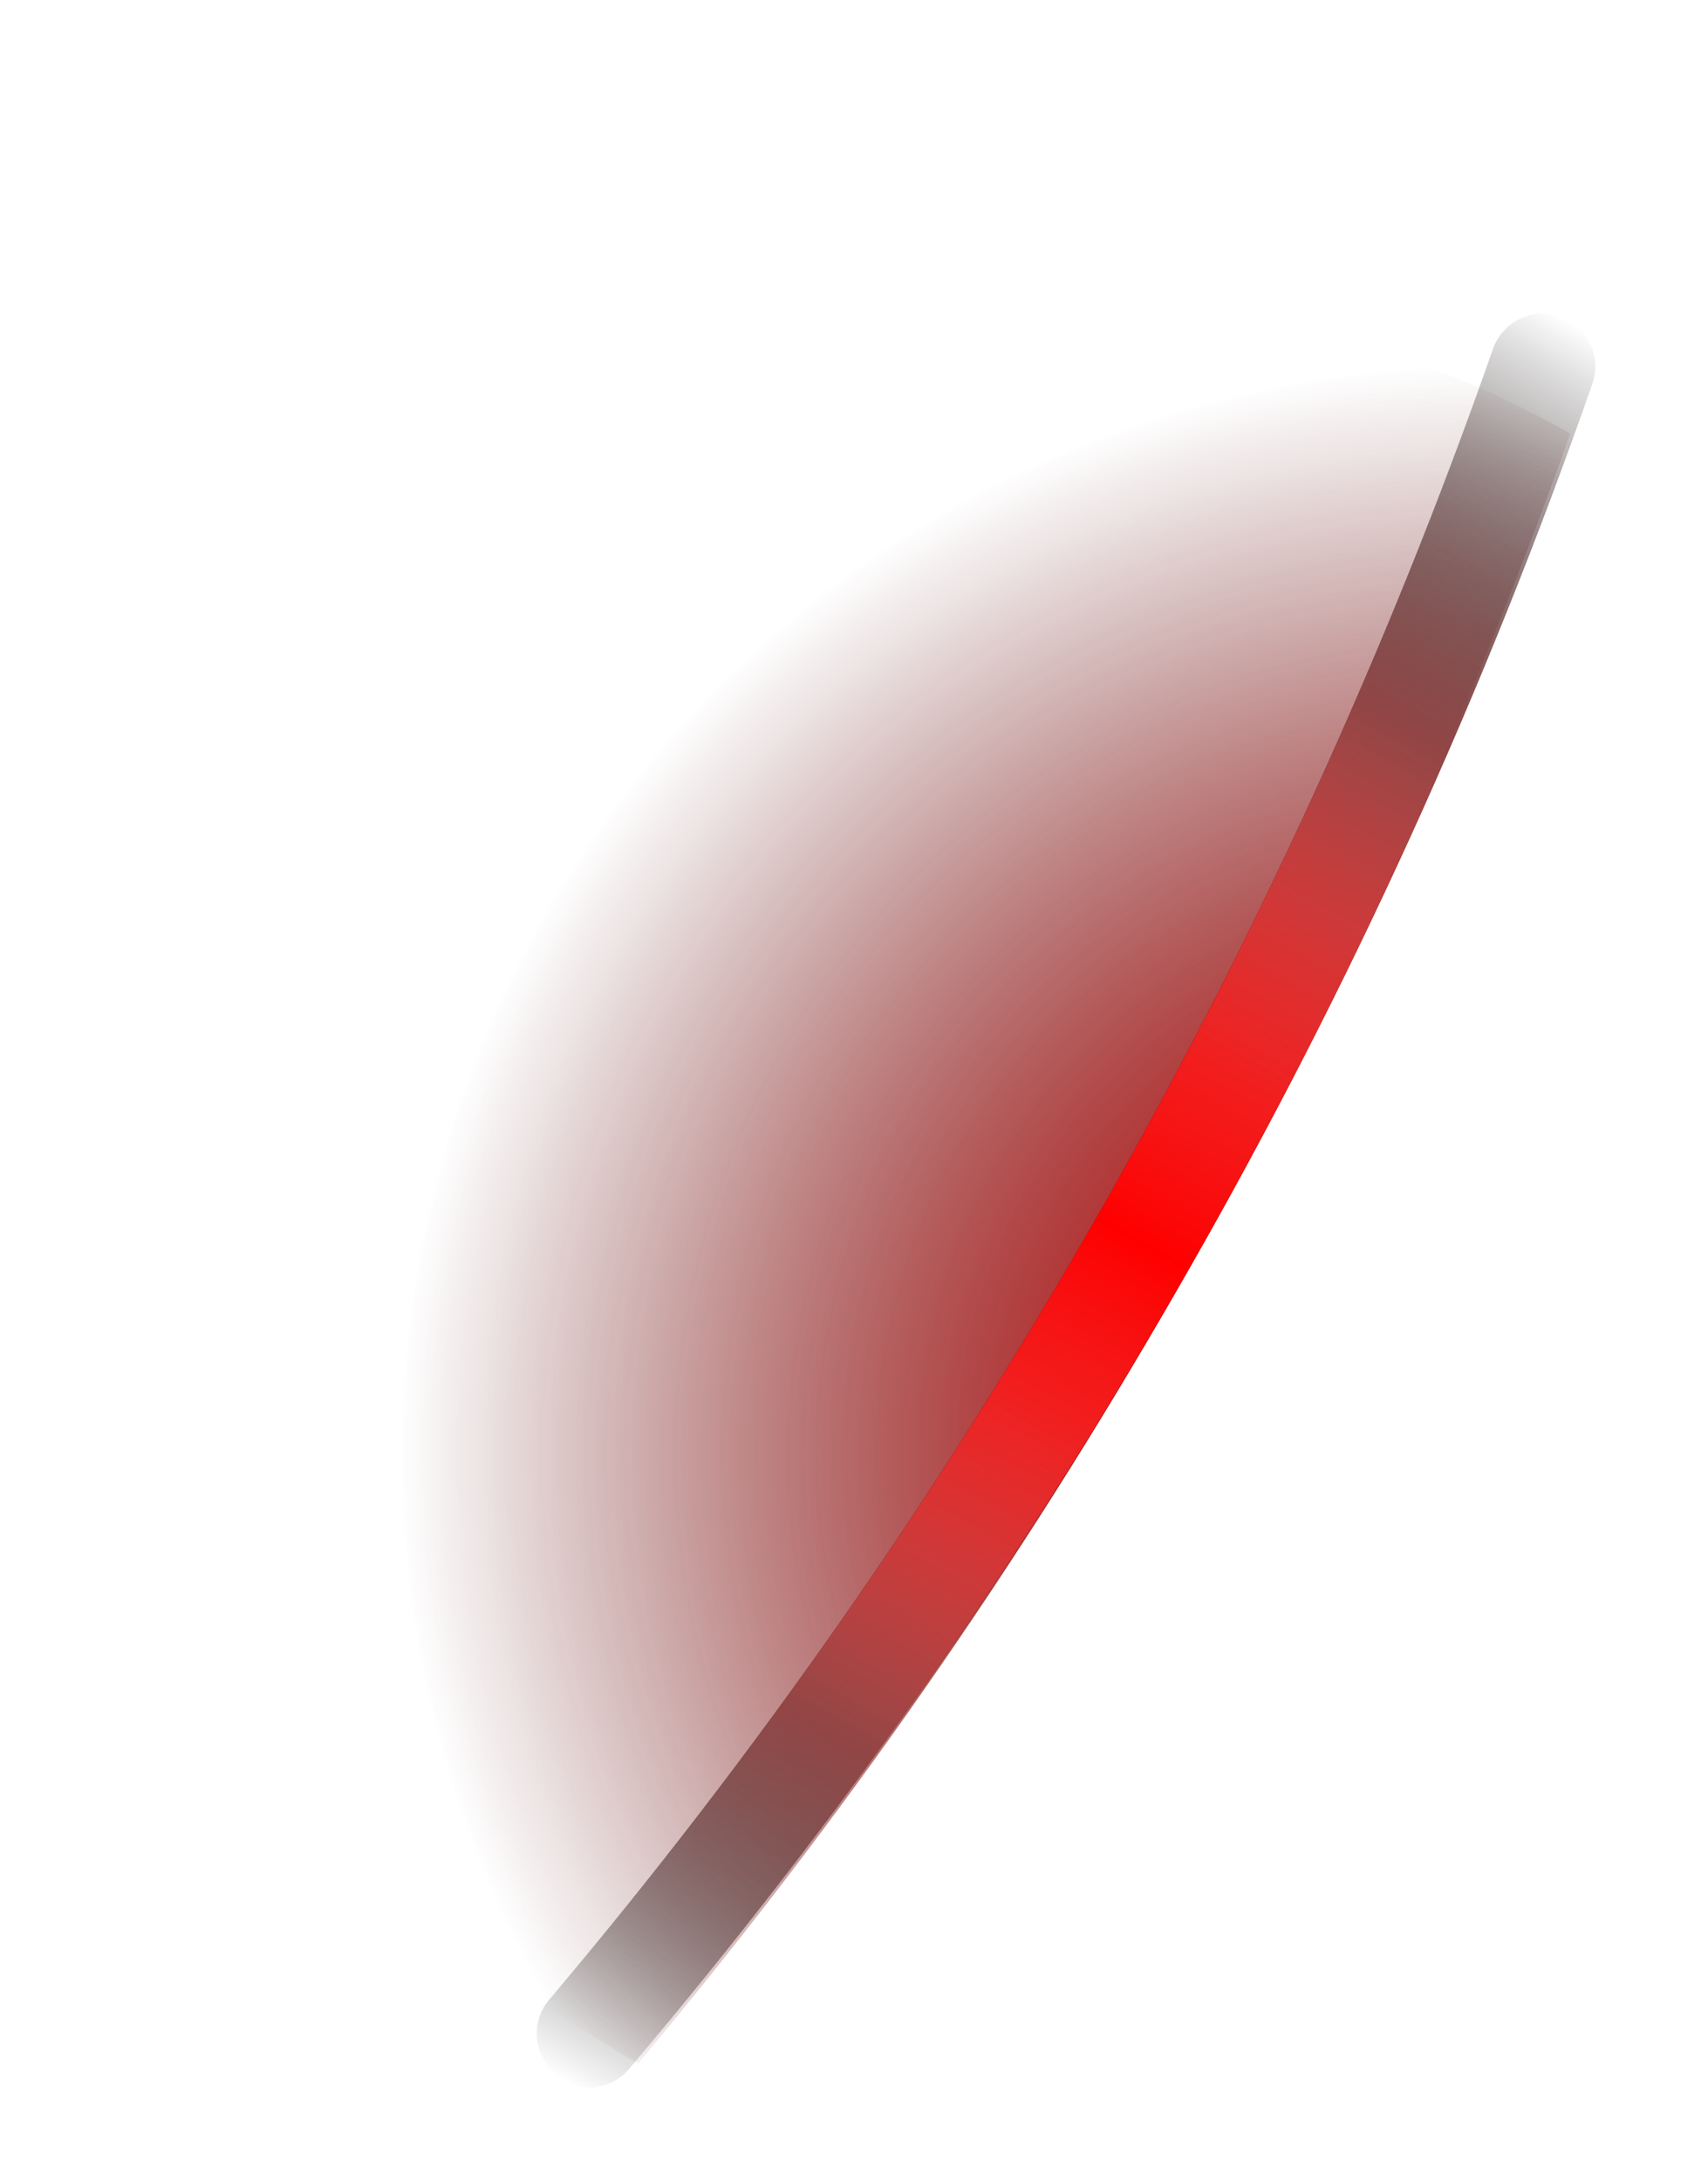 <svg width="65" height="83" viewBox="0 0 65 83" fill="none" xmlns="http://www.w3.org/2000/svg">
<path d="M34.979 17.876C25.719 23.222 18.753 31.791 15.409 41.948C12.065 52.104 12.577 63.136 16.849 72.938C19.073 75.115 21.574 76.99 24.288 78.514C39.702 60.115 51.713 39.115 59.756 16.5C56.624 14.7 53.238 13.384 49.713 12.595C44.524 13.452 39.532 15.241 34.979 17.876Z" fill="url(#paint0_radial_63_2822)"/>
<path d="M34.979 17.876C25.719 23.222 18.753 31.791 15.409 41.948C12.065 52.104 12.577 63.136 16.849 72.938C19.073 75.115 21.574 76.99 24.288 78.514C39.702 60.115 51.713 39.115 59.756 16.5C56.624 14.7 53.238 13.384 49.713 12.595C44.524 13.452 39.532 15.241 34.979 17.876Z" fill="url(#paint1_radial_63_2822)"/>
<g filter="url(#filter0_f_63_2822)">
<path d="M20.711 78.415C20.497 78.059 20.4 77.645 20.432 77.231C20.464 76.817 20.624 76.424 20.89 76.105C36.603 57.53 48.781 36.234 56.82 13.272C56.998 12.771 57.367 12.361 57.846 12.132C58.326 11.904 58.877 11.875 59.378 12.052C59.879 12.23 60.288 12.599 60.517 13.078C60.746 13.558 60.775 14.109 60.597 14.61C52.409 38.034 39.992 59.757 23.964 78.7C23.797 78.905 23.59 79.075 23.357 79.2C23.123 79.324 22.867 79.401 22.604 79.427C22.34 79.451 22.074 79.424 21.821 79.345C21.568 79.267 21.333 79.139 21.13 78.969C20.959 78.81 20.817 78.622 20.711 78.415Z" fill="url(#paint2_linear_63_2822)"/>
</g>
<path style="mix-blend-mode:overlay" d="M20.711 78.415C20.497 78.059 20.4 77.645 20.432 77.231C20.464 76.817 20.624 76.424 20.89 76.105C36.603 57.53 48.781 36.234 56.82 13.272C56.998 12.771 57.367 12.361 57.846 12.132C58.326 11.904 58.877 11.875 59.378 12.052C59.879 12.23 60.288 12.599 60.517 13.078C60.746 13.558 60.775 14.109 60.597 14.61C52.409 38.034 39.992 59.757 23.964 78.7C23.797 78.905 23.59 79.075 23.357 79.2C23.123 79.324 22.867 79.401 22.604 79.427C22.34 79.451 22.074 79.424 21.821 79.345C21.568 79.267 21.333 79.139 21.13 78.969C20.959 78.81 20.817 78.622 20.711 78.415Z" fill="url(#paint3_linear_63_2822)"/>
<g style="mix-blend-mode:overlay">
<path style="mix-blend-mode:overlay" d="M20.711 78.415C20.497 78.059 20.4 77.645 20.432 77.231C20.464 76.817 20.624 76.424 20.89 76.105C36.603 57.53 48.781 36.234 56.82 13.272C56.998 12.771 57.367 12.361 57.846 12.132C58.326 11.904 58.877 11.875 59.378 12.052C59.879 12.23 60.288 12.599 60.517 13.078C60.746 13.558 60.775 14.109 60.597 14.61C52.409 38.034 39.992 59.757 23.964 78.7C23.797 78.905 23.59 79.075 23.357 79.2C23.123 79.324 22.867 79.401 22.604 79.427C22.34 79.451 22.074 79.424 21.821 79.345C21.568 79.267 21.333 79.139 21.13 78.969C20.959 78.81 20.817 78.622 20.711 78.415Z" fill="url(#paint4_linear_63_2822)"/>
</g>
<defs>
<filter id="filter0_f_63_2822" x="17.426" y="8.937" width="46.286" height="73.498" filterUnits="userSpaceOnUse" color-interpolation-filters="sRGB">
<feFlood flood-opacity="0" result="BackgroundImageFix"/>
<feBlend mode="normal" in="SourceGraphic" in2="BackgroundImageFix" result="shape"/>
<feGaussianBlur stdDeviation="1.5" result="effect1_foregroundBlur_63_2822"/>
</filter>
<radialGradient id="paint0_radial_63_2822" cx="0" cy="0" r="1" gradientUnits="userSpaceOnUse" gradientTransform="translate(56.725 55.565) rotate(60) scale(43.52 43.52)">
<stop offset="0"/>
<stop offset="0.96" stop-opacity="0"/>
</radialGradient>
<radialGradient id="paint1_radial_63_2822" cx="0" cy="0" r="1" gradientUnits="userSpaceOnUse" gradientTransform="translate(56.725 55.565) rotate(60) scale(43.52 43.52)">
<stop offset="0" stop-color="red"/>
<stop offset="0.16" stop-color="red" stop-opacity="0.78"/>
<stop offset="0.38" stop-color="red" stop-opacity="0.5"/>
<stop offset="0.58" stop-color="red" stop-opacity="0.29"/>
<stop offset="0.75" stop-color="red" stop-opacity="0.13"/>
<stop offset="0.88" stop-color="red" stop-opacity="0.04"/>
<stop offset="0.96" stop-color="red" stop-opacity="0"/>
</radialGradient>
<linearGradient id="paint2_linear_63_2822" x1="22.663" y1="79.888" x2="61.232" y2="13.084" gradientUnits="userSpaceOnUse">
<stop offset="0" stop-opacity="0"/>
<stop offset="0.219"/>
<stop offset="0.786"/>
<stop offset="1" stop-opacity="0"/>
</linearGradient>
<linearGradient id="paint3_linear_63_2822" x1="59.771" y1="12.241" x2="22.662" y2="79.888" gradientUnits="userSpaceOnUse">
<stop offset="0" stop-color="#B2B2B2" stop-opacity="0"/>
<stop offset="0.411" stop-color="red"/>
<stop offset="0.589" stop-color="red"/>
<stop offset="1" stop-color="#B2B2B2" stop-opacity="0"/>
</linearGradient>
<linearGradient id="paint4_linear_63_2822" x1="60.03" y1="12.39" x2="22.662" y2="79.888" gradientUnits="userSpaceOnUse">
<stop offset="0.062" stop-color="#B2B2B2" stop-opacity="0"/>
<stop offset="0.5" stop-color="red"/>
<stop offset="0.938" stop-color="#B2B2B2" stop-opacity="0"/>
</linearGradient>
</defs>
</svg>
